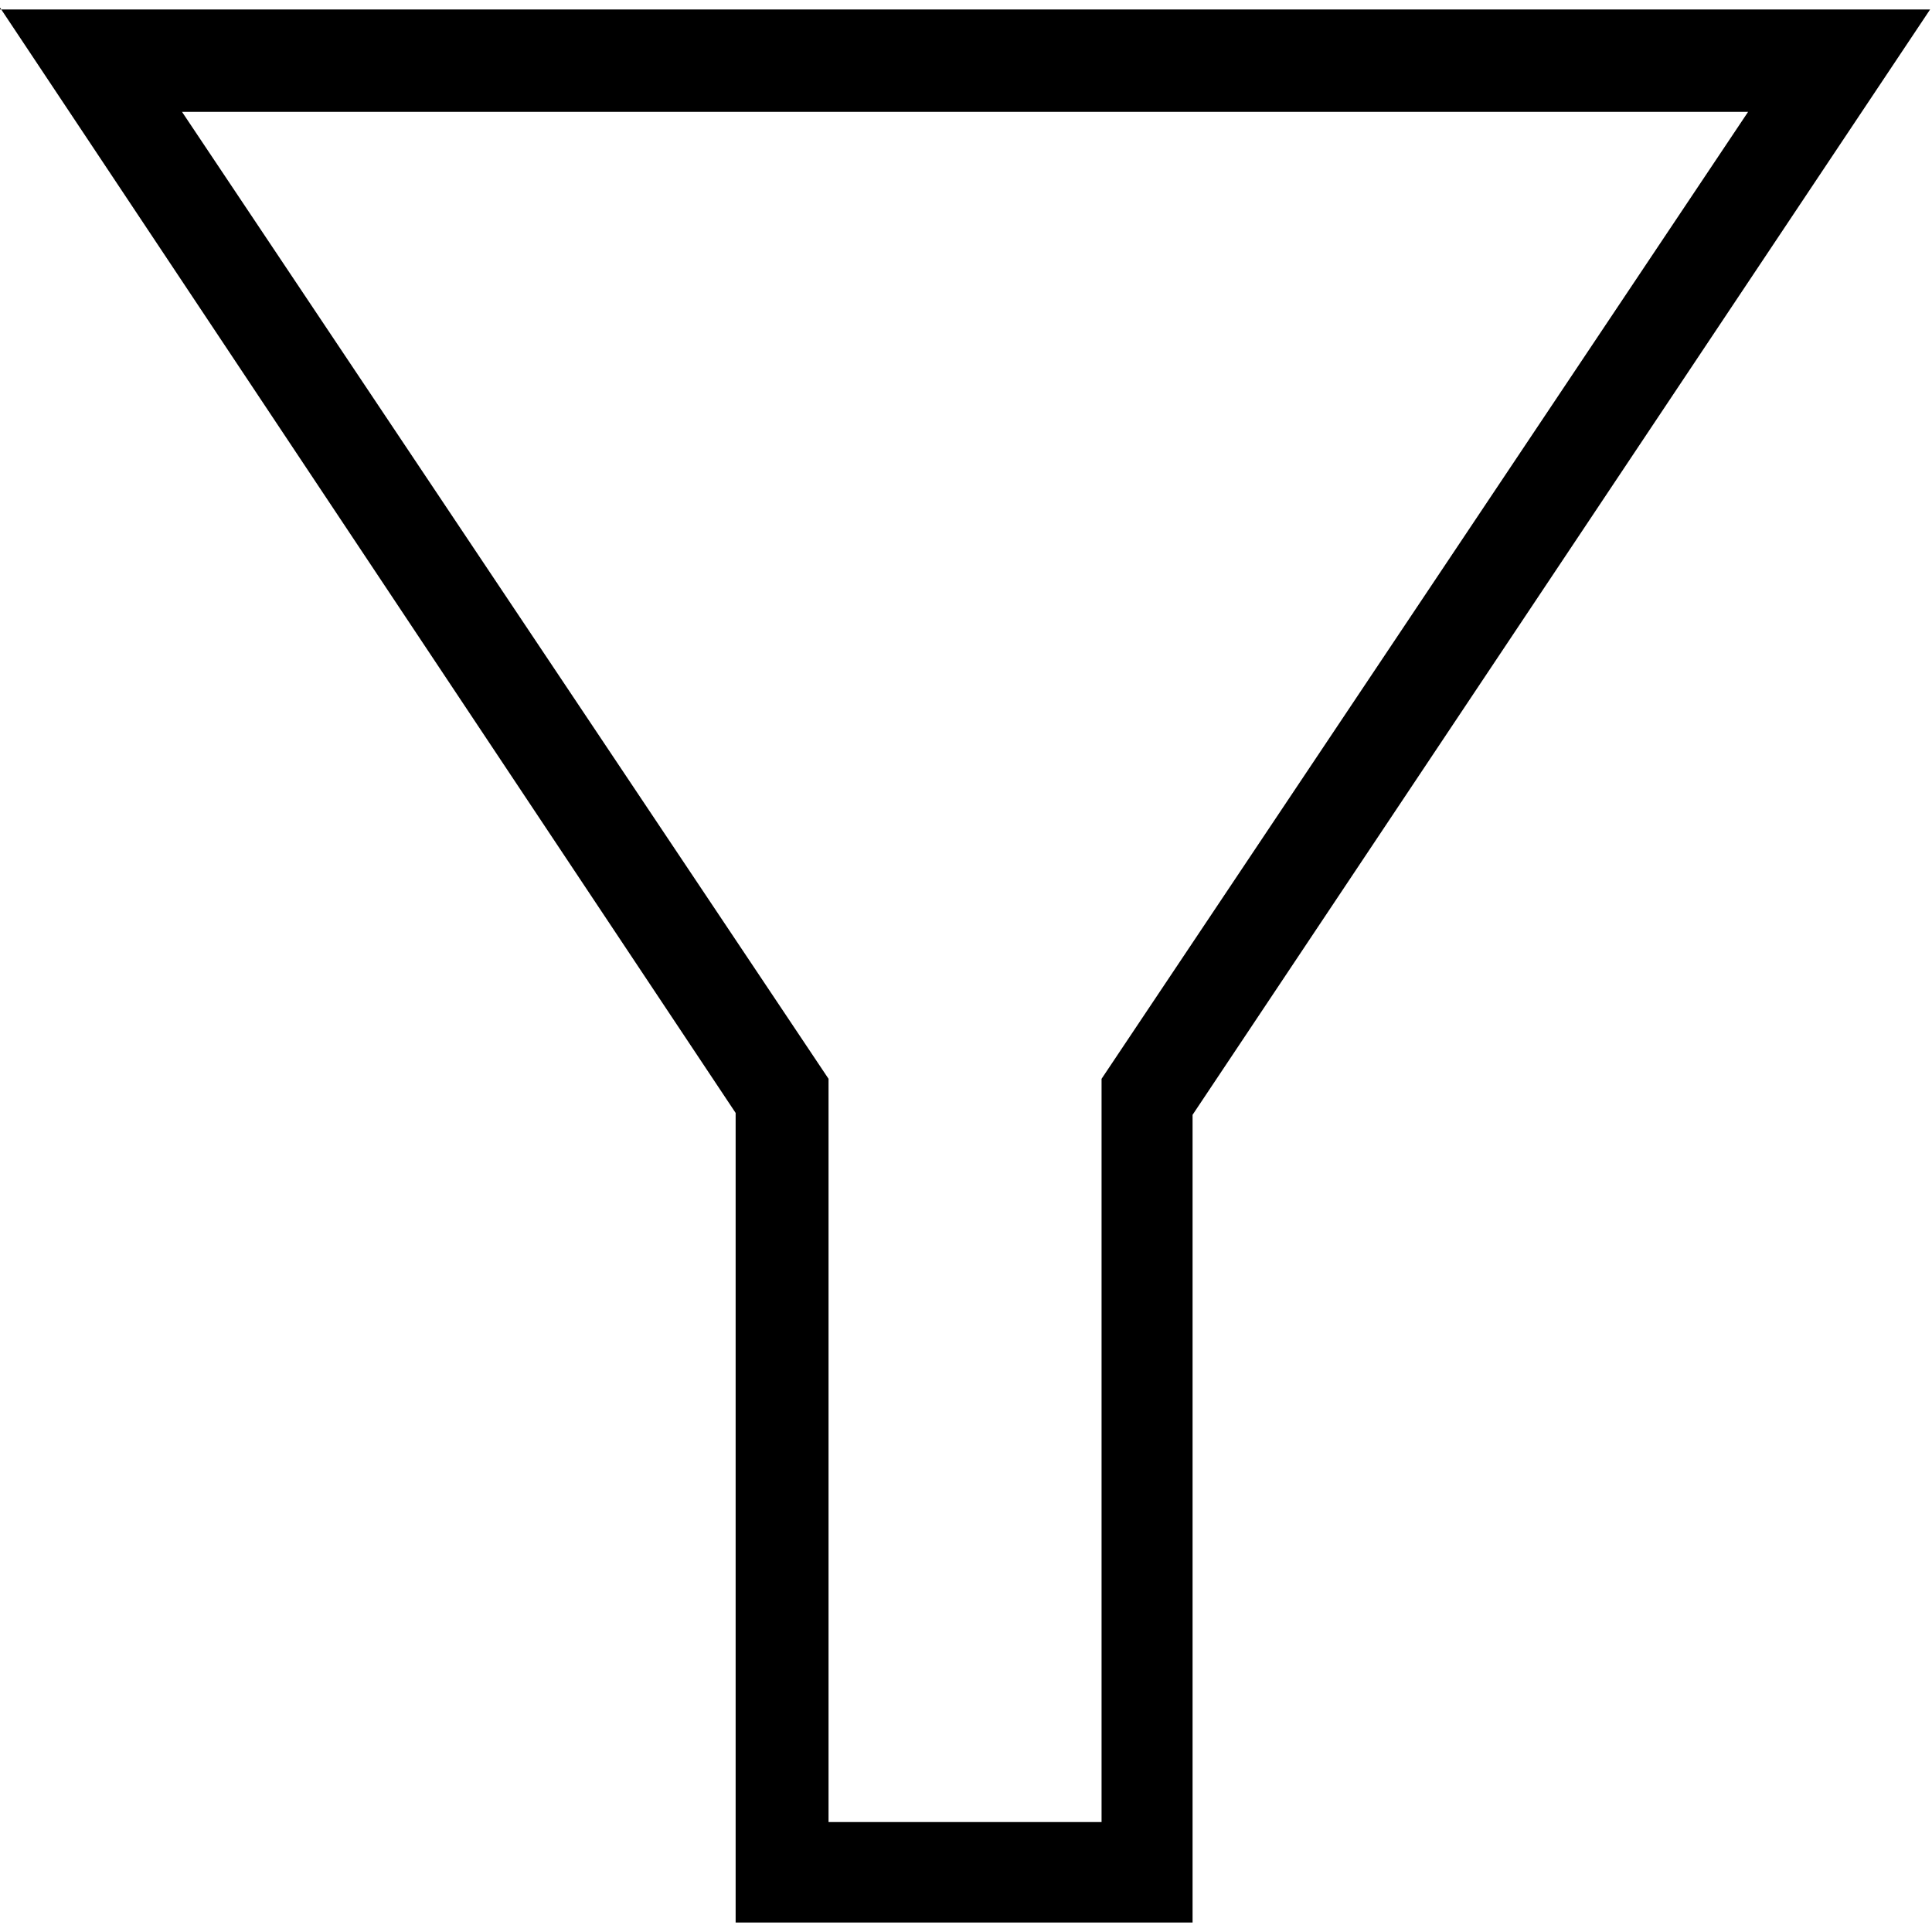<?xml version="1.0" encoding="UTF-8" standalone="no"?>
<svg
   xmlns:dc="http://purl.org/dc/elements/1.1/"
   xmlns:cc="http://creativecommons.org/ns#"
   xmlns:rdf="http://www.w3.org/1999/02/22-rdf-syntax-ns#"
   xmlns:svg="http://www.w3.org/2000/svg"
   xmlns="http://www.w3.org/2000/svg"
   xml:space="preserve"
   style="enable-background:new 0 0 101.9 101.9;"
   viewBox="0 0 101.9 101.9"
   y="0px"
   x="0px"
   id="svg2"
   version="1.1"><defs
     id="defs7" /><path
     id="path3"
     d="M0,0.4l38.8,58.3v42.7h24.1V58.8l38.9-58.3H0z M58.1,56.9v39.2H43.7V56.9L9.6,5.9h82.6L58.1,56.9z" /></svg>
